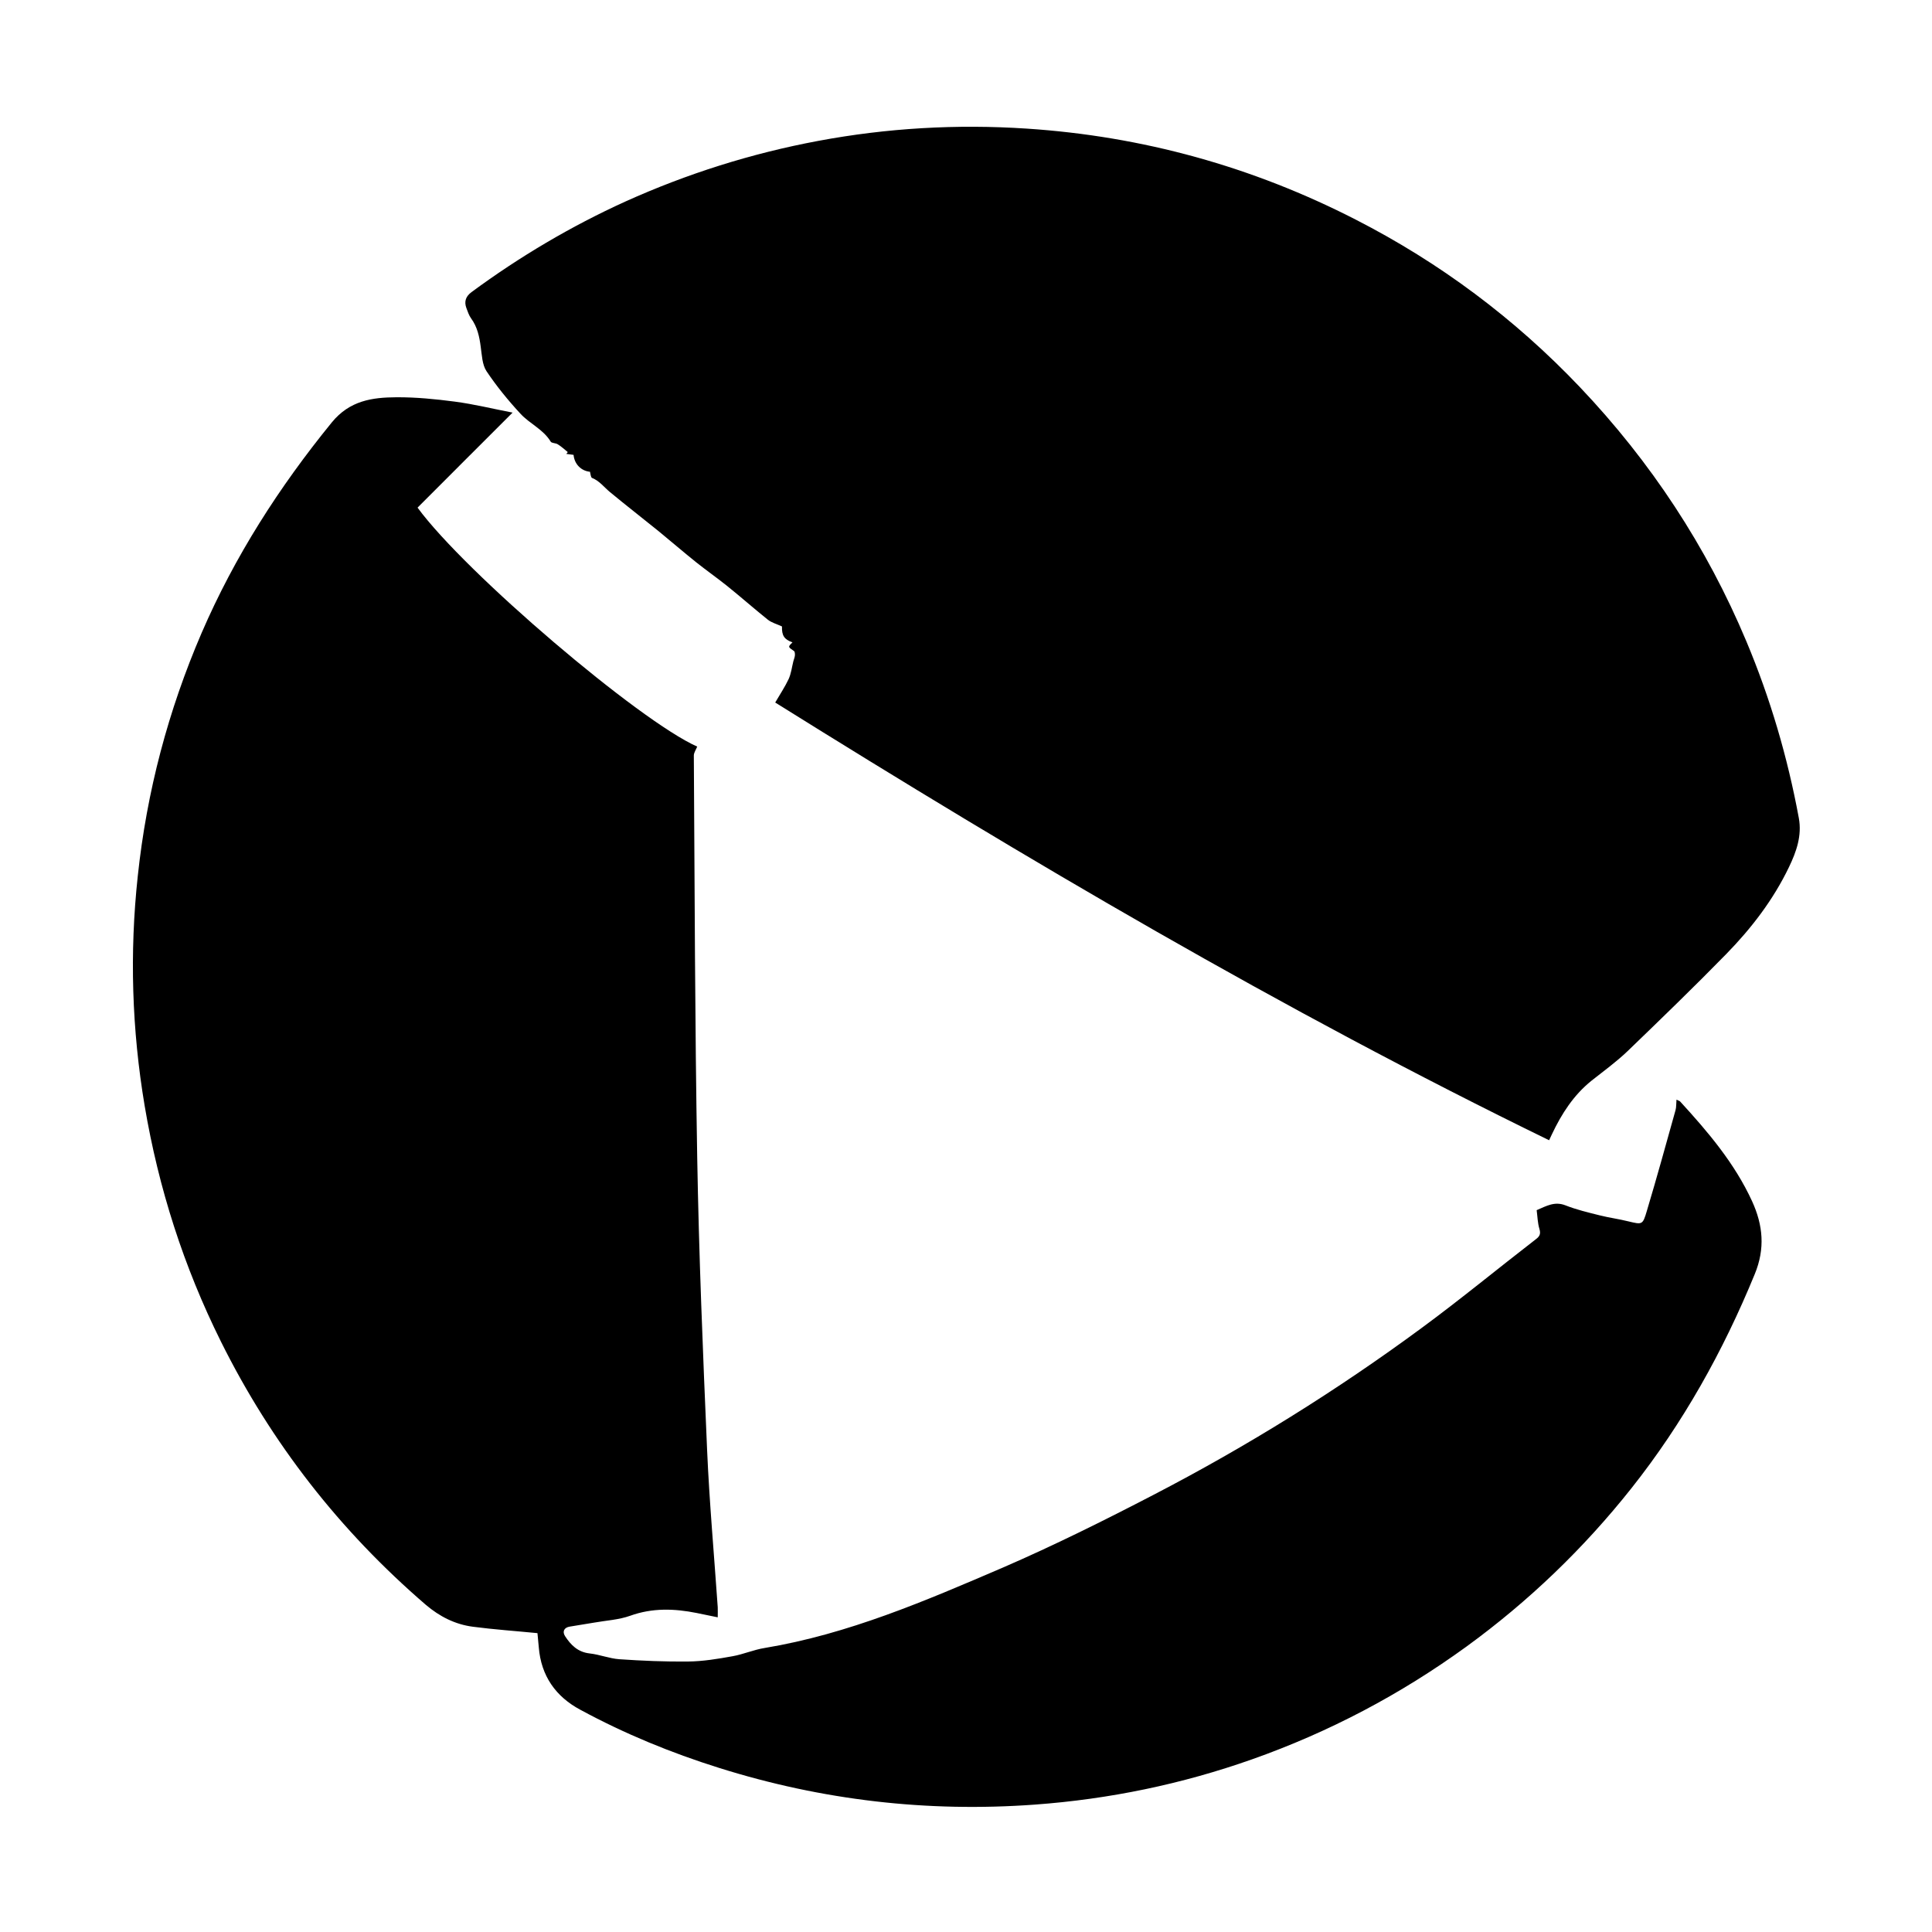 <?xml version="1.0" encoding="UTF-8"?>
<svg width="16px" height="16px" enable-background="new 0 0 16 16" version="1.1" viewBox="0 0 16 16" xml:space="preserve" xmlns="http://www.w3.org/2000/svg">
<g clip-rule="evenodd" fill-rule="evenodd" style="fill:#000000">
	
	<path d="m4.451 13.525c-0.182-0.018-0.359-0.03-0.534-0.053-0.147-0.019-0.276-0.084-0.391-0.182-0.711-0.612-1.278-1.338-1.696-2.179-0.308-0.619-0.517-1.271-0.632-1.953-0.106-0.631-0.126-1.265-0.057-1.903 0.074-0.697 0.251-1.369 0.529-2.014 0.274-0.634 0.642-1.208 1.078-1.743 0.148-0.181 0.335-0.207 0.535-0.208 0.161-1e-3 0.323 0.015 0.483 0.036s0.317 0.06 0.479 0.091c-0.266 0.266-0.528 0.527-0.787 0.787 0.397 0.542 1.837 1.767 2.316 1.979-0.01 0.025-0.028 0.05-0.028 0.074 7e-3 1.109 9e-3 2.219 0.028 3.328 0.014 0.809 0.047 1.616 0.082 2.425 0.019 0.434 0.058 0.867 0.088 1.301 1e-3 0.024 0 0.049 0 0.083-0.063-0.013-0.119-0.025-0.175-0.036-0.185-0.037-0.367-0.043-0.55 0.023-0.095 0.034-0.2 0.039-0.3 0.057l-0.201 0.033c-0.045 7e-3 -0.063 0.04-0.039 0.078 0.048 0.074 0.106 0.133 0.204 0.144 0.083 9e-3 0.163 0.042 0.246 0.048 0.189 0.013 0.379 0.021 0.568 0.019 0.124-1e-3 0.249-0.022 0.371-0.044 0.089-0.016 0.175-0.054 0.264-0.068 0.693-0.115 1.333-0.391 1.971-0.665 0.425-0.184 0.841-0.391 1.251-0.604 0.775-0.402 1.516-0.863 2.219-1.381 0.322-0.237 0.63-0.491 0.946-0.735 0.032-0.024 0.042-0.044 0.03-0.085-0.015-0.049-0.016-0.103-0.023-0.156 0.08-0.034 0.148-0.075 0.238-0.04 0.091 0.036 0.188 0.059 0.284 0.083 0.079 0.02 0.159 0.03 0.238 0.05 0.114 0.027 0.118 0.03 0.152-0.085 0.083-0.277 0.16-0.557 0.238-0.836 7e-3 -0.024 5e-3 -0.053 8e-3 -0.087 0.016 8e-3 0.025 0.01 0.03 0.015 0.231 0.252 0.452 0.512 0.596 0.826 0.091 0.199 0.109 0.393 0.022 0.604-0.262 0.639-0.594 1.234-1.022 1.774-0.395 0.498-0.85 0.935-1.365 1.31-0.547 0.397-1.139 0.709-1.776 0.934-0.583 0.206-1.183 0.33-1.799 0.375-0.891 0.065-1.763-0.036-2.615-0.304-0.398-0.125-0.783-0.283-1.15-0.482-0.203-0.109-0.324-0.28-0.343-0.517-4e-3 -0.041-8e-3 -0.082-0.011-0.117z" style="fill:#000000"/>
	<path d="m6.42 5.818c0.04-0.069 0.081-0.13 0.111-0.194 0.021-0.046 0.027-0.099 0.039-0.147 4e-3 -0.016 0.011-0.031 0.013-0.048 1e-3 -0.012 0-0.032-7e-3 -0.037-0.051-0.035-0.052-0.034-0.013-0.072-0.07-0.025-0.089-0.058-0.087-0.132-0.043-0.02-0.085-0.031-0.116-0.055-0.116-0.093-0.228-0.192-0.344-0.285-0.082-0.065-0.168-0.126-0.25-0.191-0.106-0.085-0.208-0.173-0.313-0.259-0.134-0.108-0.27-0.214-0.403-0.324-0.048-0.04-0.086-0.092-0.147-0.116-0.011-5e-3 -0.012-0.033-0.017-0.051-0.073-7e-3 -0.129-0.063-0.136-0.14-0.02-3e-3 -0.04-5e-3 -0.06-8e-3l0.012-0.015c-0.027-0.022-0.053-0.046-0.082-0.064-0.018-0.012-0.05-9e-3 -0.059-0.022-0.062-0.103-0.175-0.149-0.251-0.232-0.102-0.11-0.198-0.228-0.281-0.352-0.036-0.054-0.038-0.134-0.048-0.203-0.011-0.084-0.028-0.164-0.08-0.235-0.018-0.025-0.028-0.057-0.039-0.086-0.02-0.055-3e-3 -0.097 0.043-0.131 0.399-0.294 0.823-0.545 1.274-0.75 0.512-0.231 1.045-0.399 1.596-0.502 0.571-0.107 1.147-0.14 1.727-0.102 0.96 0.063 1.87 0.315 2.726 0.754 0.697 0.357 1.316 0.819 1.856 1.387 0.587 0.618 1.049 1.319 1.379 2.106 0.198 0.472 0.341 0.959 0.434 1.462 0.027 0.146-0.02 0.279-0.081 0.406-0.13 0.271-0.311 0.507-0.52 0.721-0.267 0.273-0.542 0.539-0.817 0.804-0.093 0.089-0.198 0.165-0.299 0.245-0.148 0.119-0.247 0.273-0.327 0.442-6e-3 0.014-0.013 0.027-0.024 0.051-2.211-1.078-4.324-2.323-6.409-3.625z" style="fill:#000000"/>
</g>
</svg>
